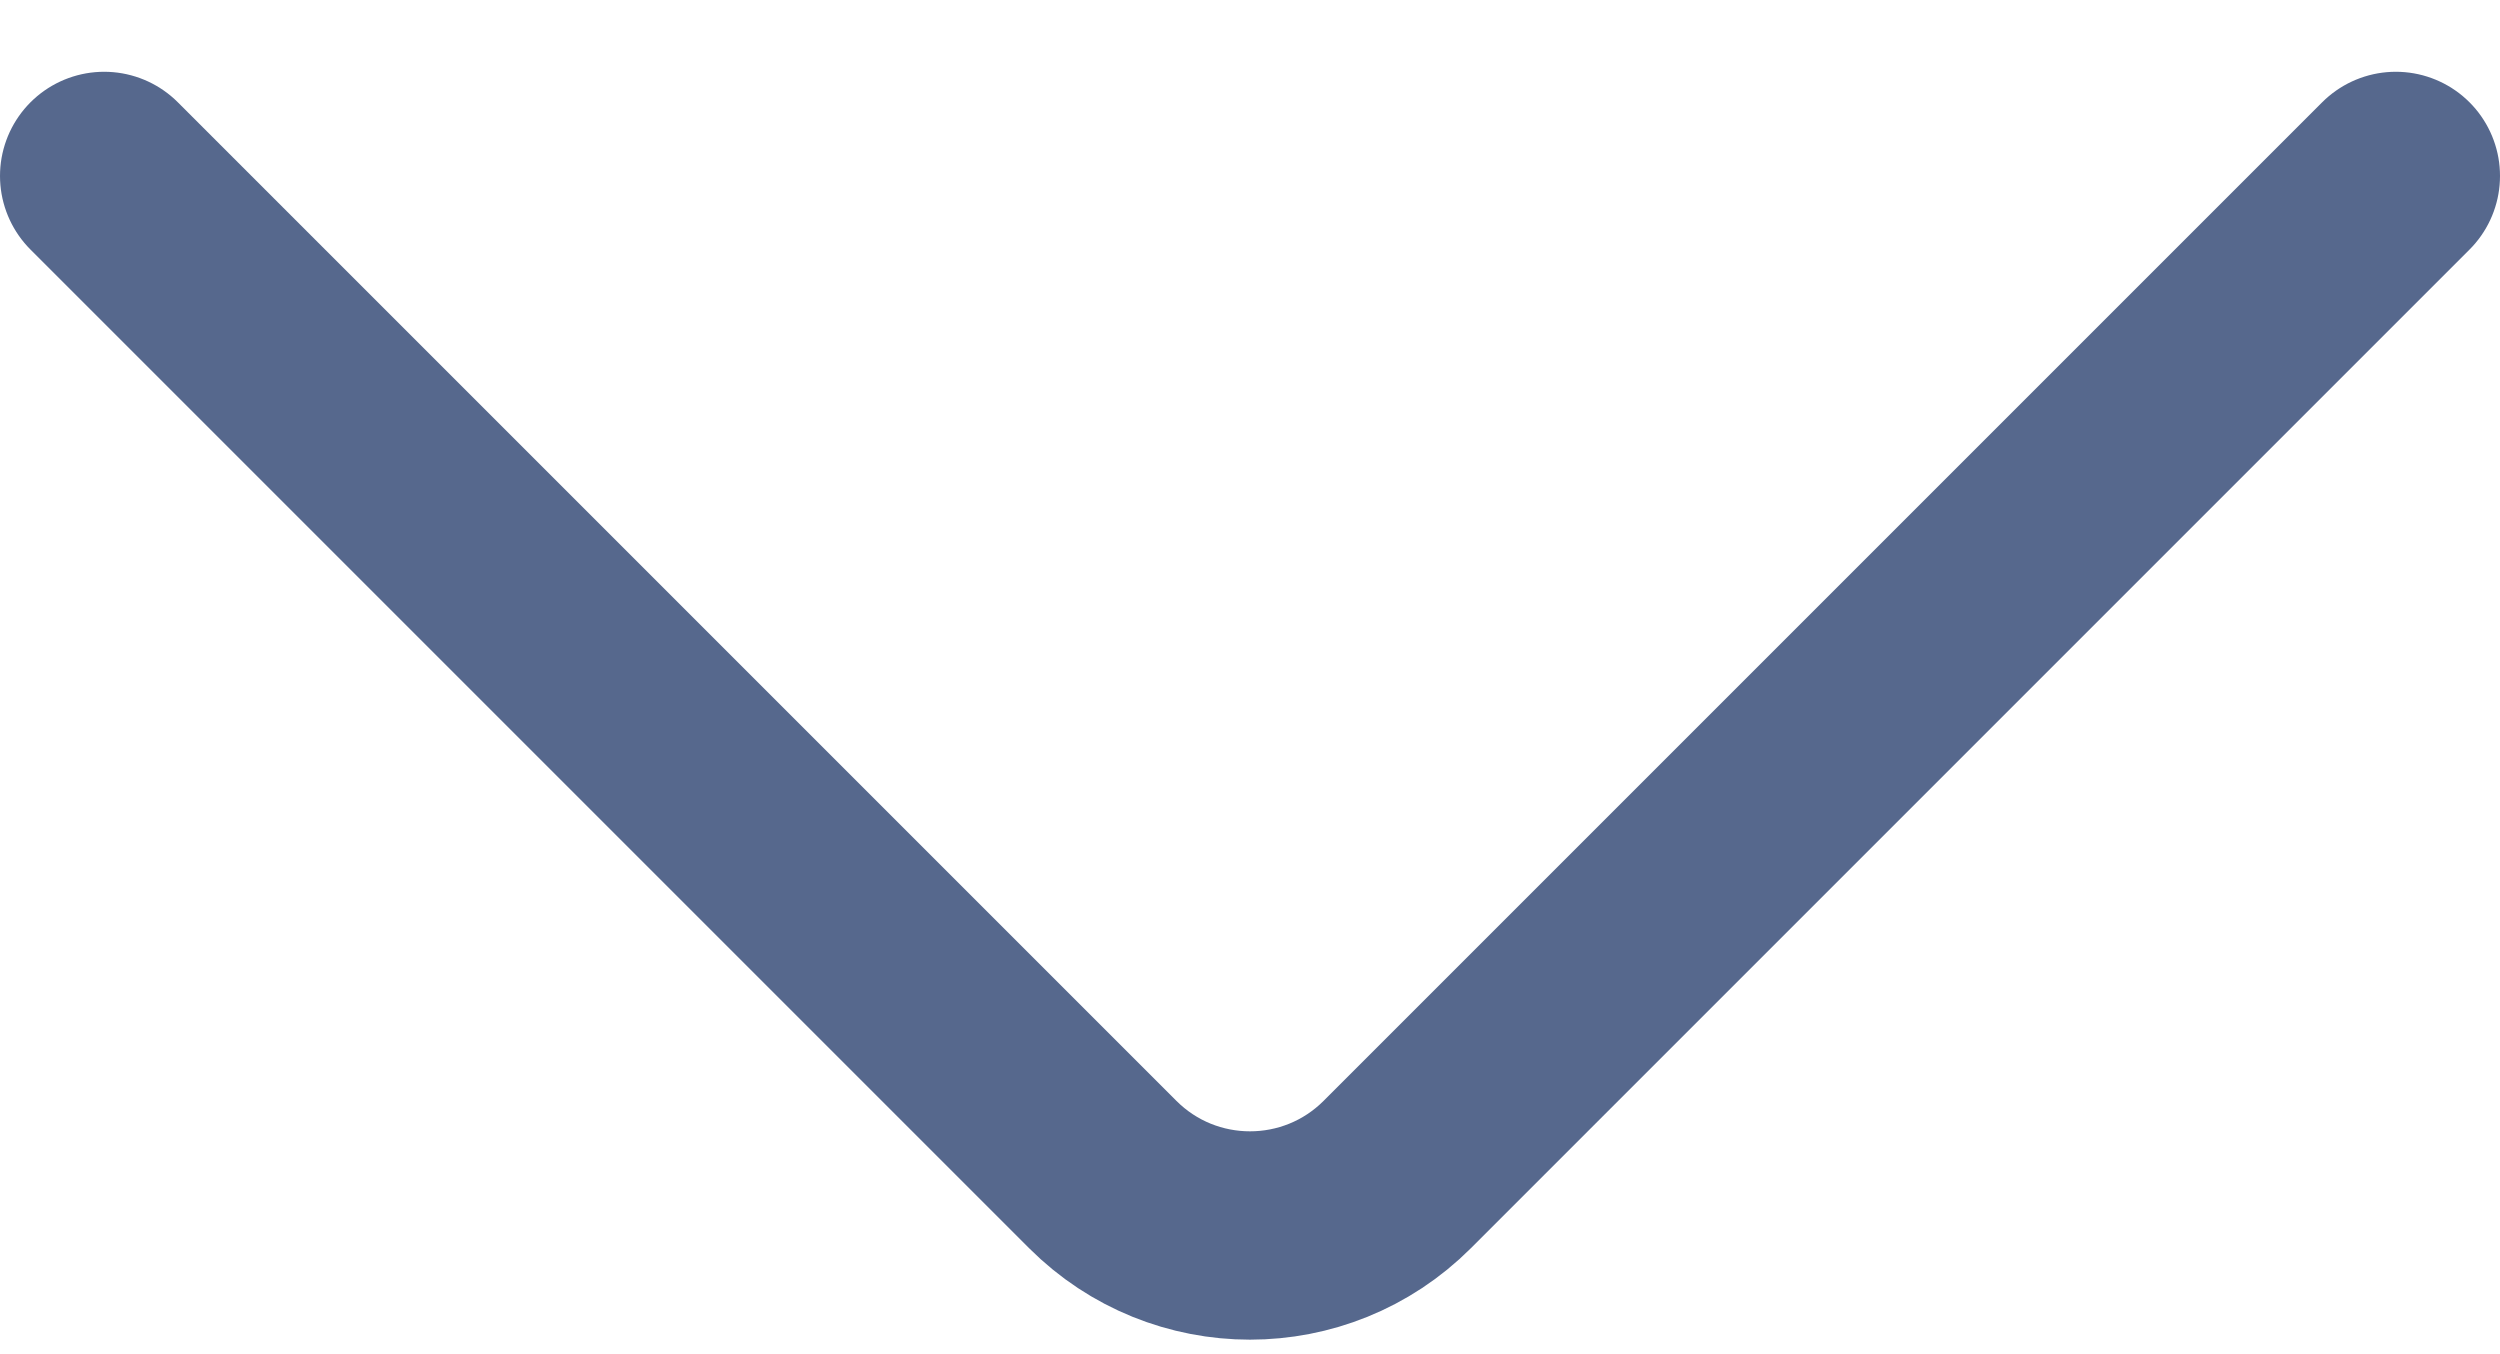 <svg width="24" height="13" viewBox="0 0 24 13" fill="none" xmlns="http://www.w3.org/2000/svg">
<path d="M1 1.689L10.586 11.275C11.367 12.056 12.633 12.056 13.414 11.275L23 1.689" stroke="#56688D" stroke-width="2" stroke-linecap="round"/>
</svg>
